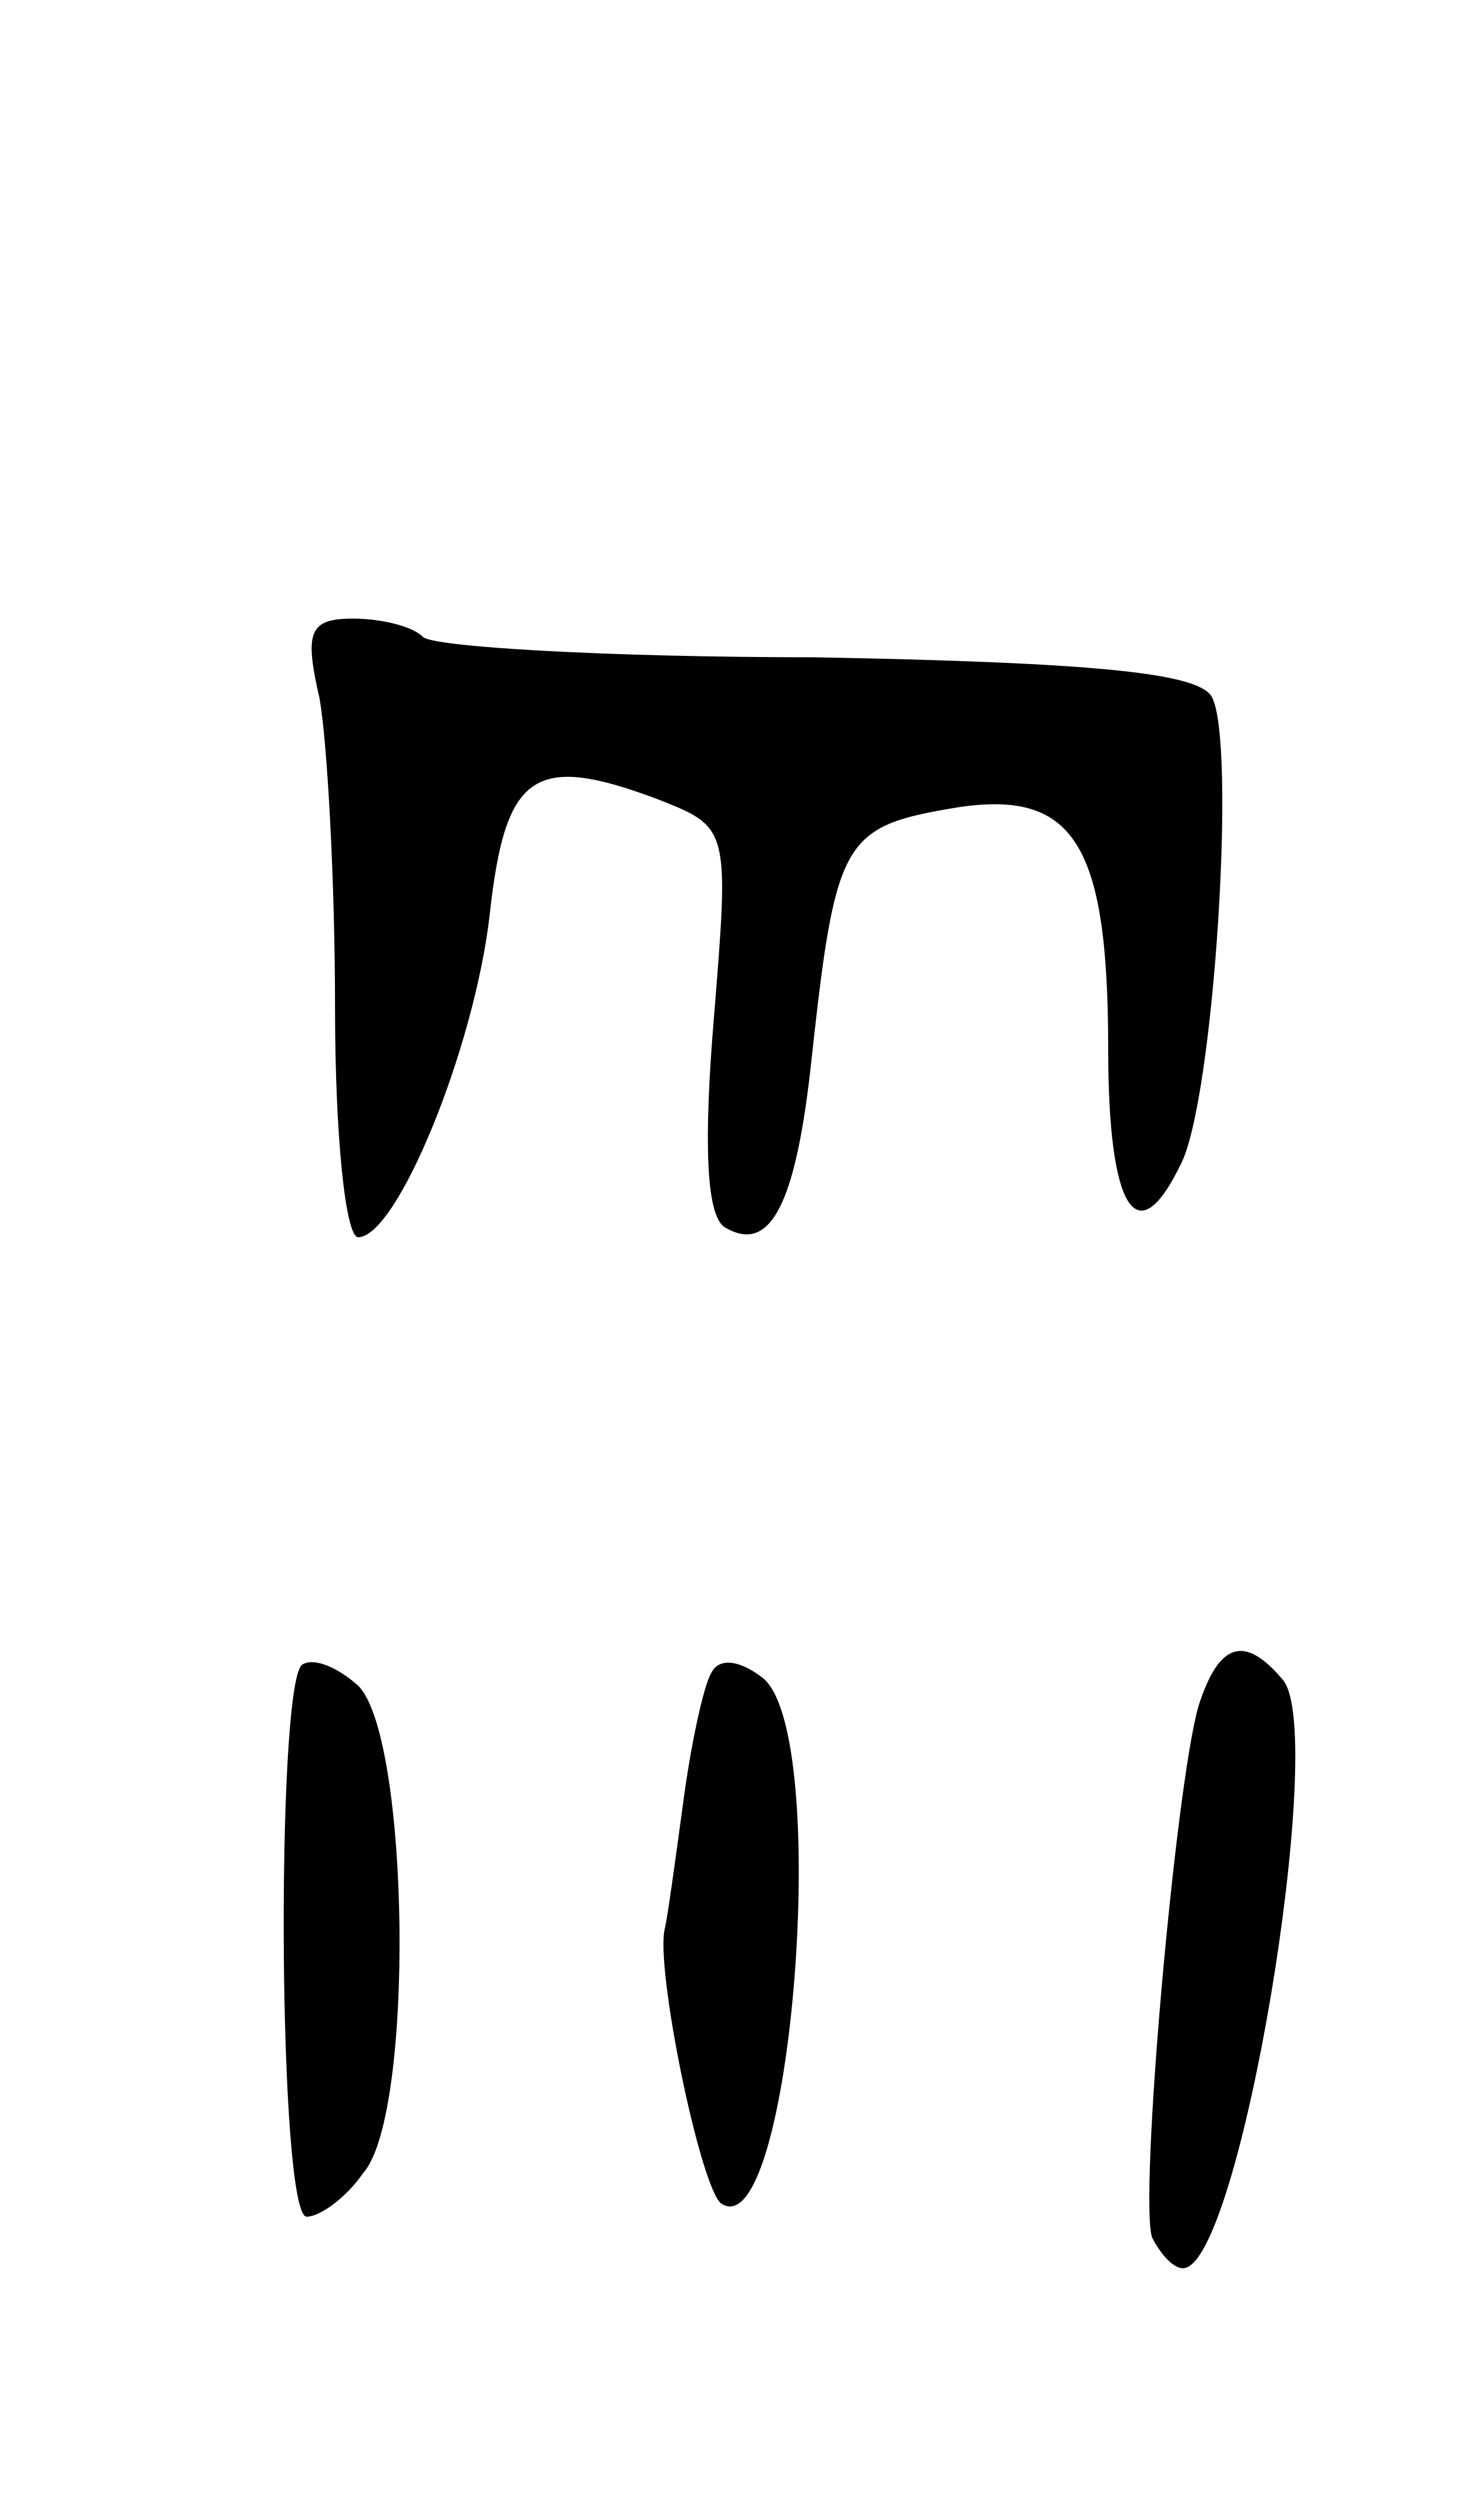 <svg version="1.0" xmlns="http://www.w3.org/2000/svg"
 width="57pt" height="97pt" viewBox="0 0 57 97"
 preserveAspectRatio="xMidYMid meet">
<g transform="translate(0,97) scale(0.1,-0.1)"
fill="#000000" stroke="none">
<path d="M124 699 c3 -17 6 -71 6 -120 0 -49 4 -89 9 -89 15 0 45 73 51 125 6
55 17 63 65 45 28 -11 28 -11 22 -85 -4 -48 -3 -76 4 -81 18 -11 28 9 34 66 9
82 12 89 52 96 49 9 63 -11 63 -93 0 -62 11 -80 28 -45 13 24 22 166 12 182
-6 9 -46 13 -154 15 -80 0 -149 4 -152 8 -4 4 -16 7 -27 7 -17 0 -19 -5 -13
-31z"/>
<path d="M117 324 c-10 -11 -9 -214 2 -214 5 0 15 7 22 17 20 23 18 169 -2
189 -9 8 -18 11 -22 8z"/>
<path d="M276 321 c-3 -5 -8 -28 -11 -51 -3 -22 -6 -44 -7 -48 -4 -15 14 -102
22 -107 27 -17 43 182 16 204 -9 7 -17 8 -20 2z"/>
<path d="M465 308 c-9 -32 -23 -190 -18 -206 3 -6 8 -12 12 -12 22 0 56 206
39 228 -15 18 -25 15 -33 -10z"/>
</g>
</svg>
